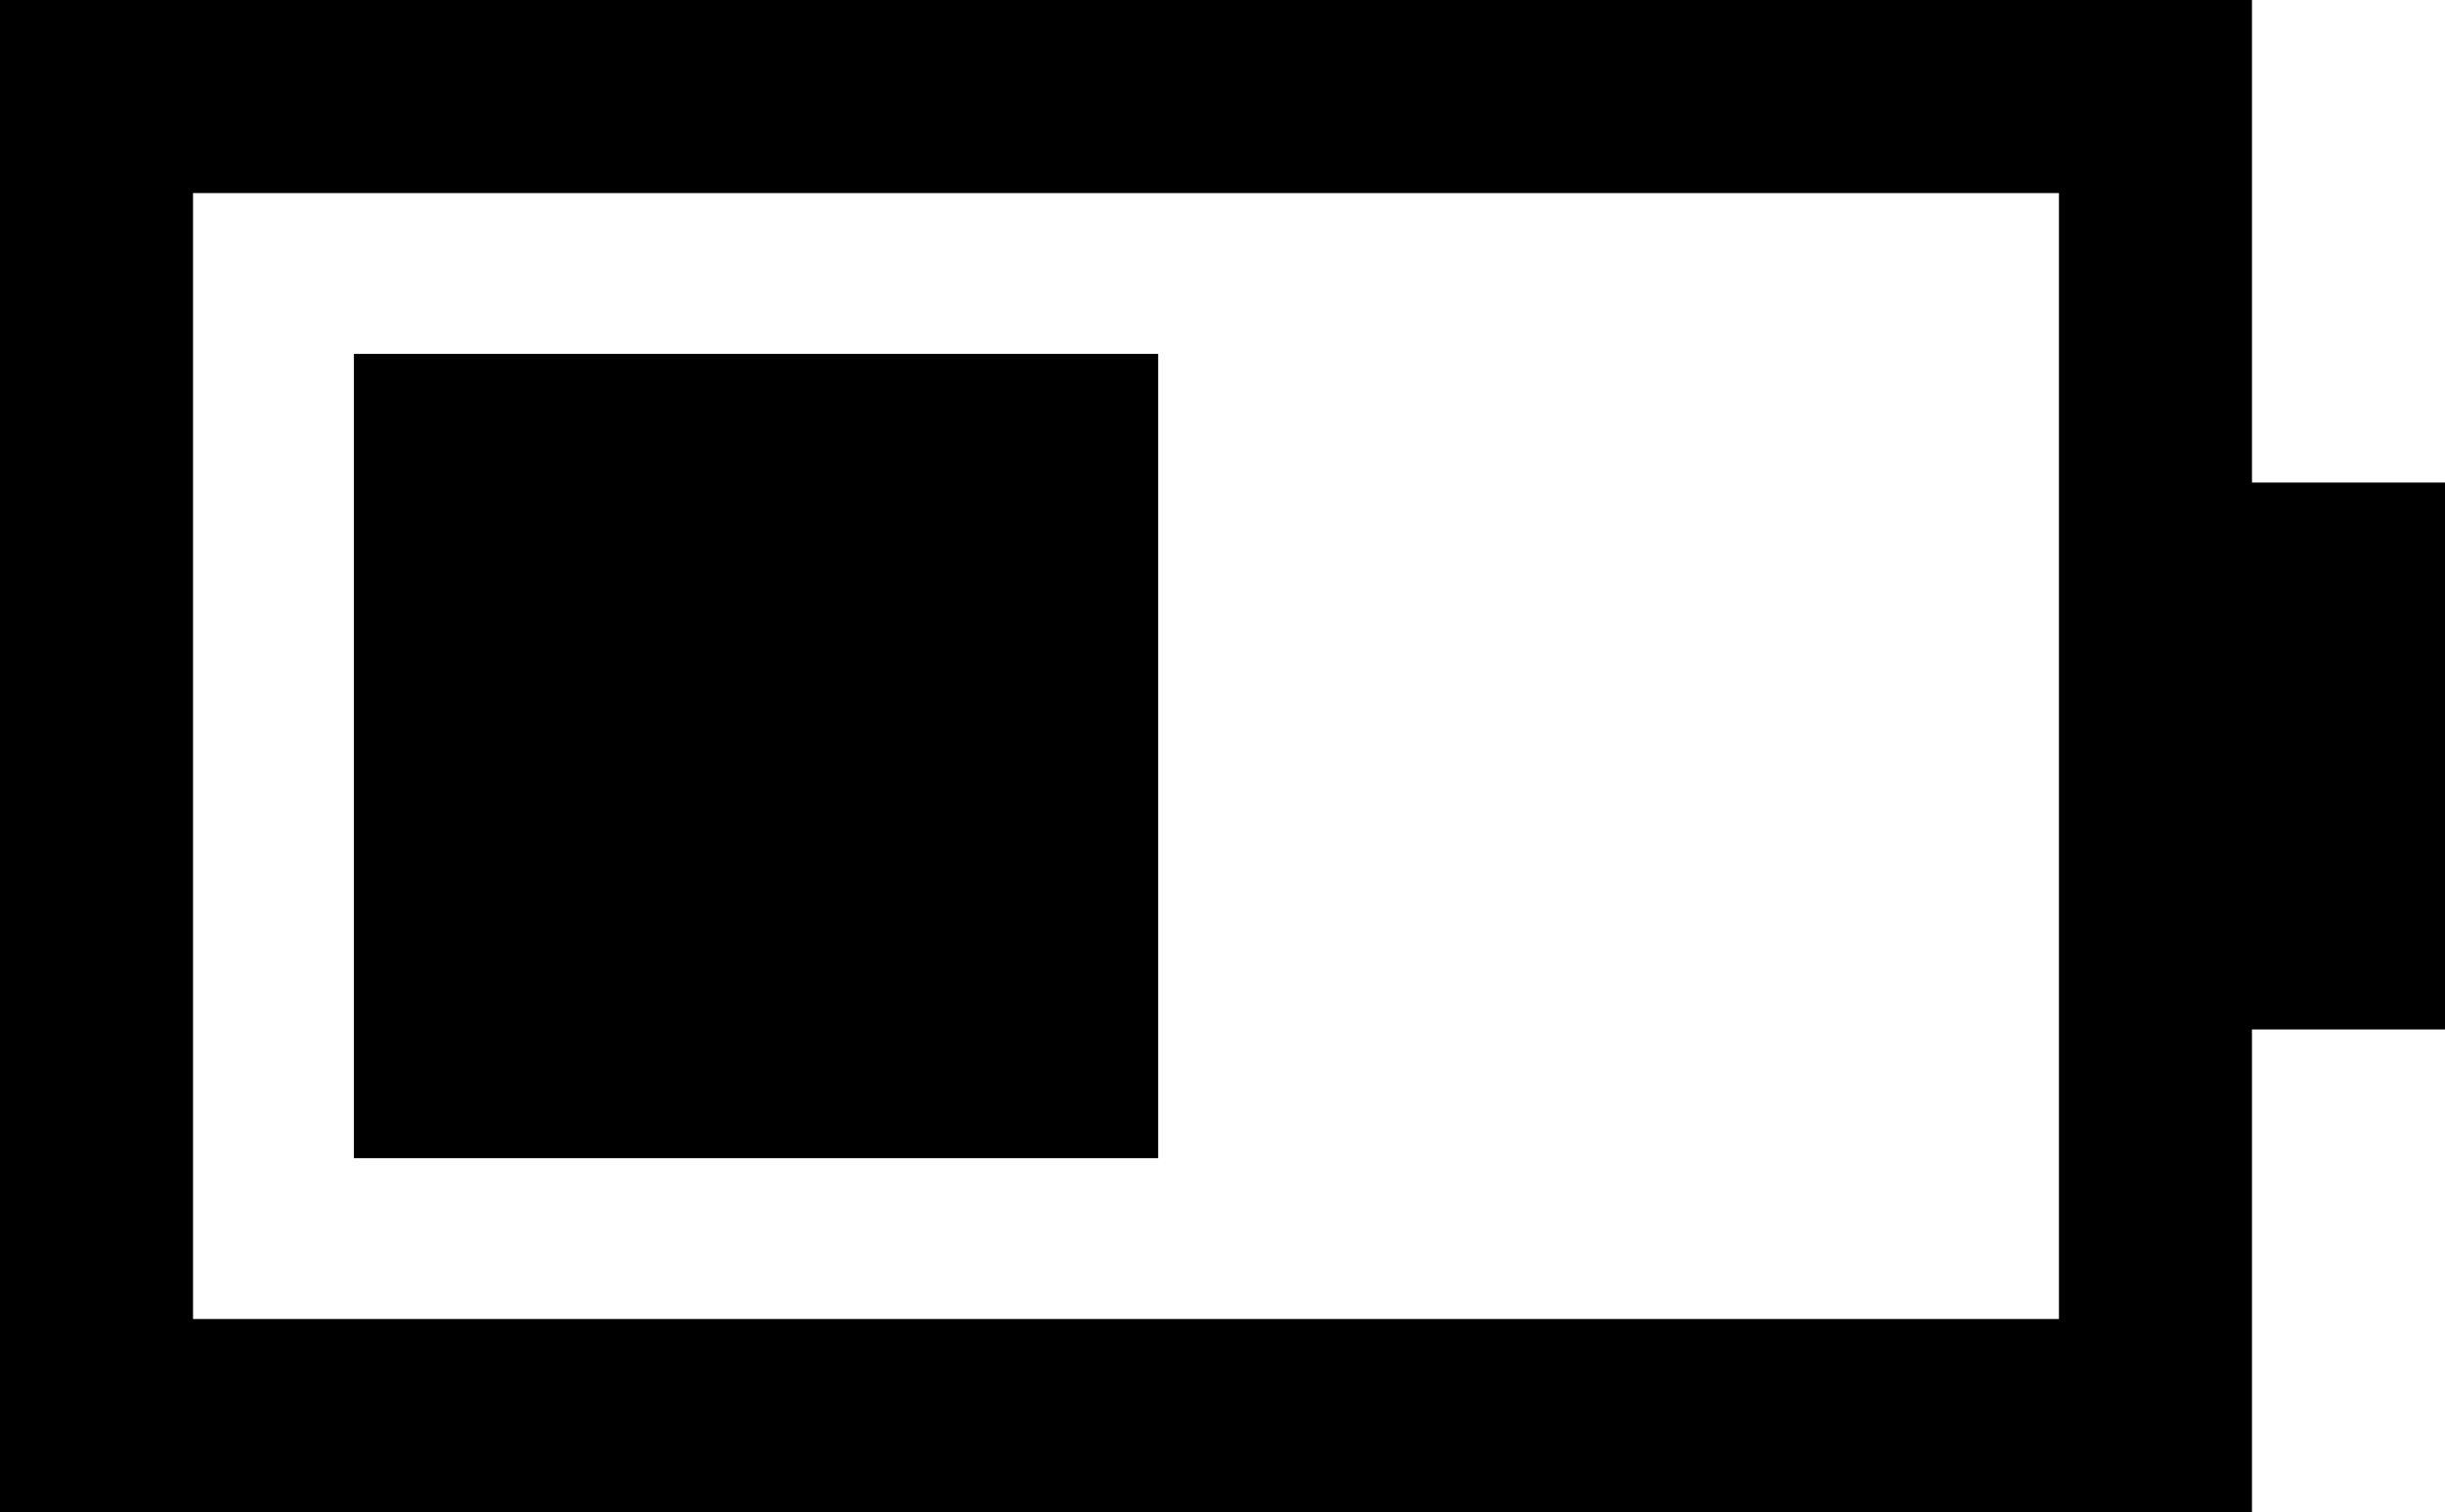 <?xml version="1.0" encoding="UTF-8"?>
<svg width="76px" height="47px" viewBox="0 0 76 47" version="1.1" xmlns="http://www.w3.org/2000/svg" xmlns:xlink="http://www.w3.org/1999/xlink">
    <!-- Generator: Sketch 48.1 (47250) - http://www.bohemiancoding.com/sketch -->
    <title>battery-2</title>
    <desc>Created with Sketch.</desc>
    <defs></defs>
    <g id="battery-2" stroke="none" stroke-width="1" fill="none" fill-rule="evenodd" transform="translate(0, -15)">
        <path d="M0,15 L70,15 L70,30 L76,30 L76,47 L70,47 L70,62 L0,62 L0,15 Z M11,26 C17.25,26 29.75,26 36,26 C36,32.25 36,44.75 36,51 C29.75,51 17.25,51 11,51 C11,44.75 11,32.25 11,26 Z M6,21 L6,56 L64,56 L64,21 L6,21 Z" fill="#000000" fill-rule="nonzero"></path>
    </g>
</svg>